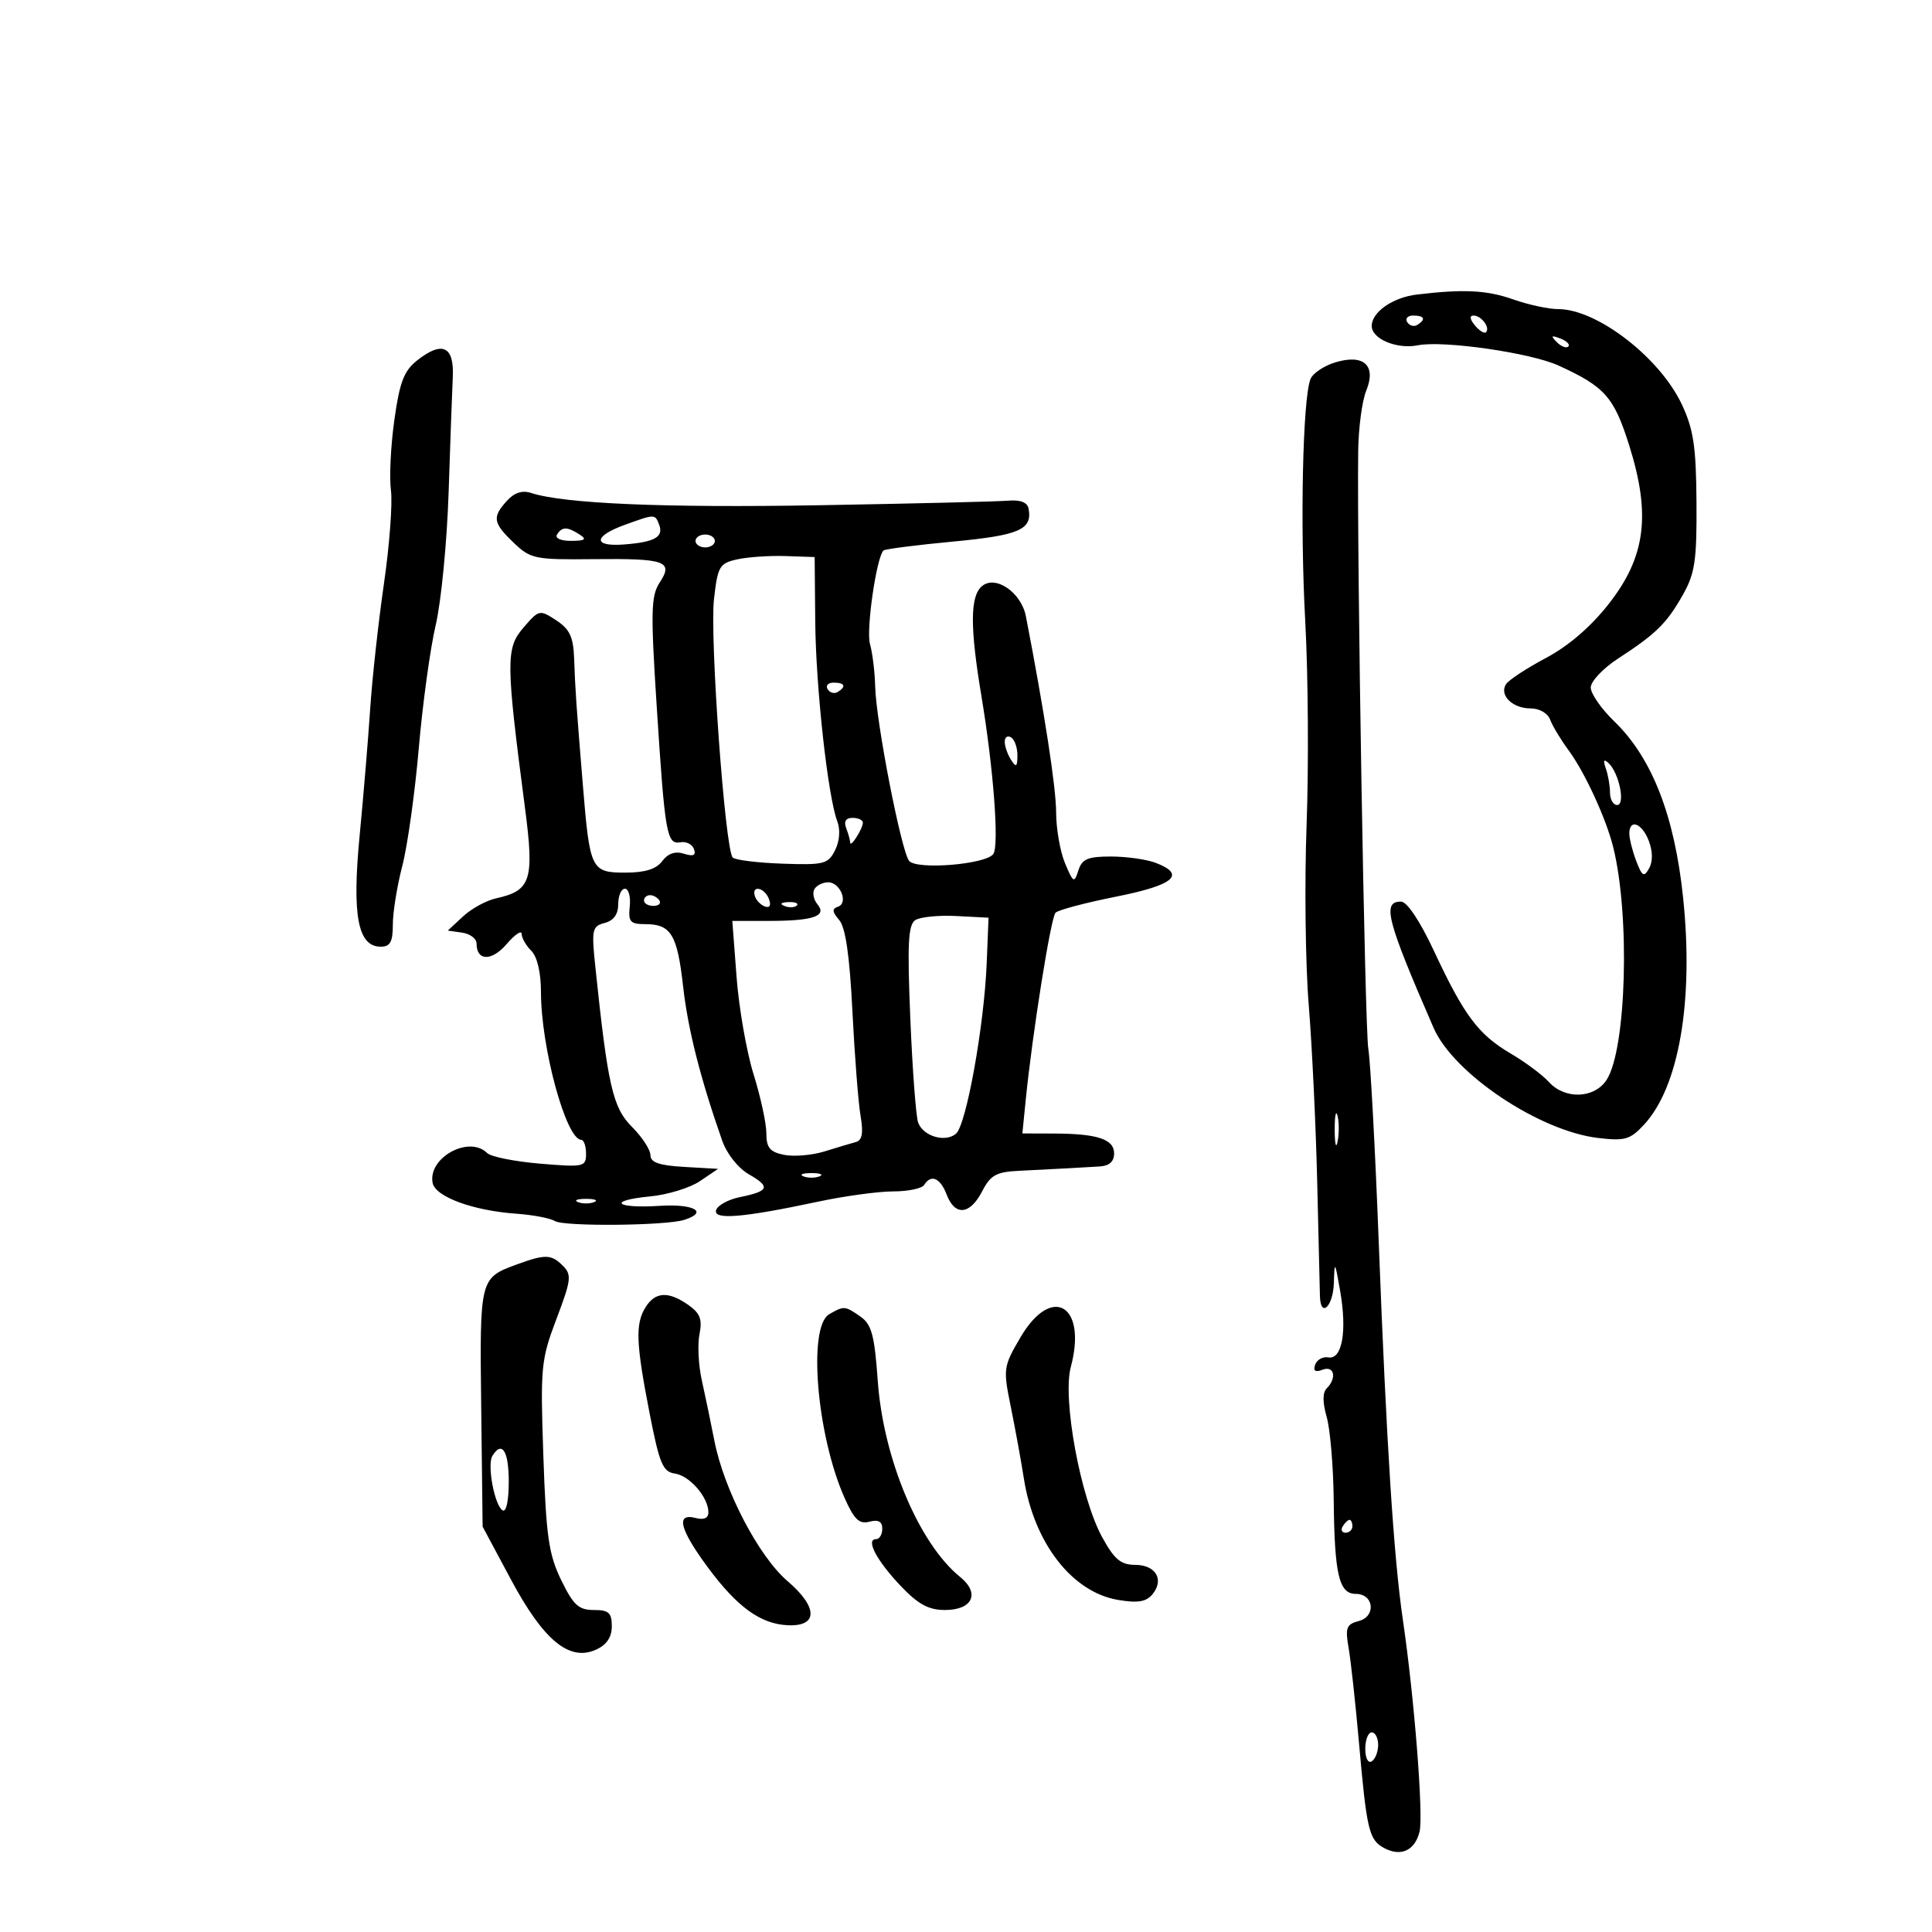 <svg xmlns="http://www.w3.org/2000/svg" width="300" height="300" viewBox="0 0 300 300" version="1.1">
	<path d="M 220 45.738 C 216.270 46.184, 213 48.464, 213 50.620 C 213 52.633, 216.910 54.268, 220.166 53.617 C 224.105 52.829, 237.665 54.780, 242 56.758 C 249.201 60.044, 250.603 61.625, 252.972 69.130 C 256.373 79.908, 255.541 86.441, 249.836 93.736 C 247.030 97.323, 243.570 100.304, 240.033 102.182 C 237.026 103.778, 234.240 105.612, 233.840 106.258 C 232.786 107.964, 234.862 110, 237.654 110 C 239.036 110, 240.338 110.746, 240.708 111.750 C 241.063 112.713, 242.349 114.850, 243.566 116.500 C 246.075 119.900, 249.368 127.037, 250.487 131.500 C 253.141 142.091, 252.552 162.983, 249.465 167.694 C 247.562 170.598, 242.997 170.759, 240.508 168.009 C 239.517 166.914, 236.860 164.933, 234.603 163.607 C 229.564 160.645, 227.360 157.708, 222.706 147.750 C 220.486 143.001, 218.487 140, 217.542 140 C 214.581 140, 215.311 142.826, 222.604 159.600 C 225.694 166.707, 239.012 175.622, 248.157 176.705 C 252.315 177.197, 253.133 176.960, 255.289 174.633 C 260.708 168.786, 263.012 155.466, 261.364 139.505 C 260.041 126.684, 256.531 117.675, 250.649 112 C 248.654 110.075, 247.017 107.719, 247.011 106.764 C 247.005 105.809, 248.912 103.784, 251.250 102.264 C 257.165 98.417, 258.803 96.806, 261.314 92.366 C 263.194 89.040, 263.490 87.032, 263.430 78 C 263.373 69.367, 262.969 66.666, 261.160 62.811 C 257.743 55.527, 247.991 48, 241.972 48 C 240.476 48, 237.338 47.325, 235 46.500 C 230.882 45.047, 227.305 44.865, 220 45.738 M 218.510 50.016 C 218.856 50.575, 219.557 50.774, 220.069 50.457 C 221.456 49.600, 221.198 49, 219.441 49 C 218.584 49, 218.165 49.457, 218.510 50.016 M 229.020 50.524 C 229.716 51.362, 230.491 51.842, 230.743 51.591 C 231.436 50.897, 230.027 49, 228.819 49 C 228.155 49, 228.231 49.574, 229.020 50.524 M 241.733 53.124 C 242.412 53.808, 243.219 54.115, 243.526 53.807 C 243.834 53.499, 243.279 52.940, 242.293 52.564 C 240.868 52.022, 240.753 52.136, 241.733 53.124 M 64.809 55.936 C 62.723 57.577, 62.063 59.290, 61.233 65.224 C 60.673 69.226, 60.435 74.135, 60.703 76.133 C 60.972 78.131, 60.484 84.656, 59.619 90.633 C 58.754 96.610, 57.795 105.325, 57.487 110 C 57.179 114.675, 56.440 123.564, 55.844 129.754 C 54.647 142.184, 55.562 147, 59.121 147 C 60.597 147, 61 146.259, 61 143.549 C 61 141.651, 61.661 137.558, 62.470 134.454 C 63.278 131.350, 64.427 123.155, 65.022 116.242 C 65.618 109.329, 66.801 100.709, 67.652 97.087 C 68.503 93.464, 69.406 84.200, 69.659 76.500 C 69.912 68.800, 70.205 60.710, 70.309 58.523 C 70.537 53.766, 68.678 52.892, 64.809 55.936 M 207.308 56.279 C 205.552 56.816, 203.831 57.986, 203.484 58.878 C 202.281 61.964, 201.862 81.560, 202.679 96.500 C 203.131 104.750, 203.225 118.925, 202.890 128 C 202.554 137.075, 202.701 149.675, 203.216 156 C 203.731 162.325, 204.324 174.700, 204.534 183.500 C 204.744 192.300, 204.935 200.287, 204.958 201.250 C 205.041 204.725, 207.003 202.908, 207.118 199.250 C 207.229 195.702, 207.282 195.770, 208.106 200.500 C 209.191 206.734, 208.402 211.149, 206.269 210.774 C 205.410 210.623, 204.487 211.134, 204.217 211.909 C 203.879 212.882, 204.234 213.124, 205.364 212.691 C 207.180 211.994, 207.622 213.978, 206.010 215.590 C 205.356 216.244, 205.356 217.754, 206.010 220.034 C 206.554 221.933, 207.045 227.765, 207.100 232.993 C 207.221 244.523, 207.923 247.493, 210.528 247.497 C 213.346 247.501, 213.721 250.999, 210.980 251.716 C 209.070 252.215, 208.867 252.758, 209.412 255.895 C 209.757 257.878, 210.477 264.450, 211.011 270.500 C 212.226 284.252, 212.571 285.700, 214.939 286.968 C 217.531 288.354, 219.693 287.359, 220.425 284.442 C 221.055 281.933, 219.616 263.639, 217.834 251.500 C 216.417 241.847, 215.289 224.205, 214.094 193 C 213.536 178.425, 212.806 164.863, 212.471 162.862 C 211.927 159.612, 210.688 86.339, 210.901 70 C 210.948 66.425, 211.506 62.233, 212.142 60.684 C 213.761 56.738, 211.761 54.915, 207.308 56.279 M 78.711 77.767 C 76.398 80.322, 76.538 81.183, 79.767 84.277 C 82.387 86.787, 83.043 86.922, 92.136 86.824 C 103.357 86.703, 104.607 87.145, 102.433 90.462 C 101.082 92.524, 101.024 94.932, 101.972 109.660 C 103.257 129.639, 103.525 131.169, 105.675 130.787 C 106.564 130.629, 107.505 131.110, 107.765 131.855 C 108.102 132.824, 107.658 133.026, 106.203 132.565 C 104.851 132.135, 103.723 132.519, 102.835 133.710 C 101.907 134.954, 100.165 135.500, 97.121 135.500 C 91.796 135.500, 91.589 135.078, 90.514 122 C 89.474 109.341, 89.328 107.237, 89.151 102.273 C 89.031 98.904, 88.467 97.697, 86.370 96.323 C 83.792 94.634, 83.693 94.656, 81.269 97.474 C 78.529 100.660, 78.547 102.726, 81.525 125.500 C 82.985 136.667, 82.460 138.301, 77.031 139.493 C 75.513 139.827, 73.204 141.090, 71.901 142.300 L 69.532 144.500 71.766 144.820 C 72.995 144.995, 74 145.756, 74 146.511 C 74 149.247, 76.350 149.294, 78.664 146.604 C 79.949 145.111, 81 144.396, 81 145.016 C 81 145.636, 81.675 146.818, 82.500 147.643 C 83.423 148.566, 84 151.018, 84 154.022 C 84 162.636, 87.896 176.953, 90.250 176.989 C 90.662 176.995, 91 177.965, 91 179.145 C 91 181.194, 90.681 181.263, 83.845 180.690 C 79.910 180.360, 76.220 179.620, 75.645 179.045 C 72.846 176.246, 66.422 179.758, 67.176 183.676 C 67.592 185.835, 73.430 187.985, 80.181 188.464 C 82.756 188.647, 85.450 189.160, 86.169 189.605 C 87.582 190.478, 103.373 190.334, 106.247 189.421 C 110.068 188.209, 107.780 186.902, 102.435 187.243 C 95.506 187.686, 94.237 186.424, 100.962 185.778 C 103.670 185.517, 107.149 184.448, 108.693 183.402 L 111.500 181.500 106.250 181.198 C 102.344 180.973, 101 180.505, 101 179.371 C 101 178.532, 99.705 176.551, 98.122 174.968 C 95.151 171.997, 94.377 168.617, 92.449 150.184 C 91.836 144.324, 91.940 143.828, 93.894 143.317 C 95.292 142.952, 96 141.966, 96 140.383 C 96 139.073, 96.467 138, 97.038 138 C 97.609 138, 97.946 139.238, 97.788 140.750 C 97.538 143.141, 97.852 143.500, 100.194 143.500 C 104.196 143.500, 105.166 145.097, 106.074 153.176 C 106.822 159.839, 108.741 167.415, 112.133 177.094 C 112.869 179.195, 114.613 181.389, 116.331 182.375 C 119.691 184.304, 119.419 184.962, 114.876 185.892 C 113.101 186.255, 111.449 187.152, 111.205 187.886 C 110.677 189.468, 115.313 189.091, 127 186.601 C 131.125 185.722, 136.386 185.002, 138.691 185.001 C 140.996 185.001, 143.160 184.550, 143.500 184 C 144.563 182.280, 146.012 182.900, 147 185.500 C 148.279 188.865, 150.611 188.653, 152.500 185 C 153.818 182.452, 154.688 181.970, 158.276 181.800 C 160.599 181.690, 163.850 181.523, 165.500 181.428 C 167.150 181.334, 169.512 181.199, 170.750 181.128 C 172.242 181.043, 173 180.365, 173 179.117 C 173 176.888, 170.417 176.033, 163.626 176.014 L 158.752 176 159.279 170.750 C 160.313 160.427, 163.171 142.486, 163.901 141.728 C 164.309 141.303, 168.549 140.178, 173.321 139.228 C 182.333 137.433, 184.234 135.800, 179.435 133.975 C 178.024 133.439, 174.904 133, 172.502 133 C 168.901 133, 168.014 133.380, 167.447 135.167 C 166.808 137.179, 166.661 137.100, 165.380 134.052 C 164.621 132.247, 163.997 128.685, 163.994 126.135 C 163.989 122.296, 162.174 110.523, 159.300 95.693 C 158.585 92.003, 154.600 89.257, 152.495 91.004 C 150.625 92.556, 150.598 97.332, 152.400 108.119 C 154.266 119.295, 155.167 131.241, 154.246 132.600 C 153.142 134.227, 142.334 135.113, 141.165 133.672 C 139.944 132.167, 136.031 112.078, 135.900 106.646 C 135.845 104.366, 135.481 101.375, 135.091 100 C 134.468 97.807, 136.086 86.580, 137.183 85.483 C 137.408 85.258, 142.252 84.636, 147.948 84.100 C 158.278 83.128, 160.319 82.244, 159.721 79 C 159.536 77.994, 158.466 77.582, 156.473 77.748 C 154.838 77.885, 141.688 78.201, 127.250 78.452 C 103.069 78.872, 87.564 78.212, 82.461 76.544 C 81.095 76.097, 79.856 76.502, 78.711 77.767 M 97.044 81.486 C 92.142 83.256, 92.027 84.908, 96.831 84.550 C 101.654 84.190, 103.087 83.390, 102.349 81.468 C 101.709 79.799, 101.717 79.799, 97.044 81.486 M 86.500 83 C 86.143 83.577, 87.070 83.994, 88.691 83.985 C 90.872 83.973, 91.165 83.753, 90 83 C 88.079 81.758, 87.267 81.758, 86.500 83 M 108 84 C 108 84.550, 108.675 85, 109.500 85 C 110.325 85, 111 84.550, 111 84 C 111 83.450, 110.325 83, 109.500 83 C 108.675 83, 108 83.450, 108 84 M 114.500 86.852 C 111.718 87.465, 111.454 87.913, 110.869 93.007 C 110.191 98.914, 112.590 132.002, 113.781 133.162 C 114.176 133.548, 117.650 133.974, 121.500 134.110 C 127.951 134.337, 128.592 134.174, 129.668 132.027 C 130.375 130.615, 130.512 128.847, 130.015 127.538 C 128.549 123.685, 126.680 106.750, 126.589 96.500 L 126.500 86.500 122 86.346 C 119.525 86.261, 116.150 86.489, 114.500 86.852 M 128.510 107.016 C 128.856 107.575, 129.557 107.774, 130.069 107.457 C 131.456 106.600, 131.198 106, 129.441 106 C 128.584 106, 128.165 106.457, 128.510 107.016 M 156.015 115.191 C 156.024 115.911, 156.467 117.175, 157 118 C 157.788 119.219, 157.972 119.090, 157.985 117.309 C 157.993 116.104, 157.550 114.840, 157 114.500 C 156.450 114.160, 156.007 114.471, 156.015 115.191 M 249.353 119.332 C 249.709 120.339, 250 122.027, 250 123.082 C 250 124.137, 250.499 125, 251.108 125 C 252.428 125, 251.411 120.013, 249.782 118.500 C 249.030 117.801, 248.901 118.052, 249.353 119.332 M 131.393 128.582 C 131.727 129.452, 132.007 130.464, 132.015 130.832 C 132.036 131.726, 133.965 128.707, 133.985 127.750 C 133.993 127.338, 133.277 127, 132.393 127 C 131.338 127, 130.995 127.544, 131.393 128.582 M 253 129.435 C 253 130.224, 253.482 132.137, 254.070 133.685 C 254.989 136.101, 255.273 136.263, 256.076 134.829 C 256.661 133.783, 256.644 132.194, 256.030 130.579 C 254.979 127.815, 253 127.067, 253 129.435 M 126.473 138.044 C 126.118 138.618, 126.328 139.690, 126.939 140.427 C 128.466 142.266, 126.279 143, 119.275 143 L 113.713 143 114.378 151.750 C 114.744 156.563, 115.934 163.353, 117.022 166.839 C 118.110 170.326, 119 174.436, 119 175.973 C 119 178.219, 119.539 178.876, 121.750 179.324 C 123.263 179.630, 126.075 179.394, 128 178.799 C 129.925 178.204, 132.120 177.548, 132.878 177.341 C 133.887 177.065, 134.086 175.965, 133.622 173.232 C 133.273 171.180, 132.706 163.875, 132.361 157 C 131.928 148.360, 131.293 143.992, 130.306 142.854 C 129.214 141.595, 129.170 141.110, 130.119 140.794 C 131.782 140.239, 130.477 137, 128.590 137 C 127.781 137, 126.828 137.470, 126.473 138.044 M 117.229 139.188 C 117.447 139.841, 118.160 140.553, 118.813 140.771 C 119.544 141.015, 119.767 140.557, 119.394 139.584 C 118.696 137.766, 116.629 137.388, 117.229 139.188 M 100 139.833 C 100 140.292, 100.655 140.667, 101.456 140.667 C 102.257 140.667, 102.680 140.292, 102.397 139.833 C 102.114 139.375, 101.459 139, 100.941 139 C 100.423 139, 100 139.375, 100 139.833 M 121.813 140.683 C 122.534 140.972, 123.397 140.936, 123.729 140.604 C 124.061 140.272, 123.471 140.036, 122.417 140.079 C 121.252 140.127, 121.015 140.364, 121.813 140.683 M 142.126 142.876 C 141.018 143.598, 140.869 146.571, 141.357 158.254 C 141.689 166.219, 142.237 173.454, 142.573 174.330 C 143.386 176.450, 146.762 177.442, 148.435 176.054 C 150.041 174.721, 152.826 159.263, 153.218 149.500 L 153.500 142.500 148.500 142.240 C 145.750 142.097, 142.882 142.383, 142.126 142.876 M 207.252 175.500 C 207.263 177.700, 207.468 178.482, 207.707 177.238 C 207.946 175.994, 207.937 174.194, 207.687 173.238 C 207.437 172.282, 207.241 173.300, 207.252 175.500 M 124.750 182.662 C 125.438 182.940, 126.563 182.940, 127.250 182.662 C 127.938 182.385, 127.375 182.158, 126 182.158 C 124.625 182.158, 124.063 182.385, 124.750 182.662 M 89.750 186.662 C 90.438 186.940, 91.563 186.940, 92.250 186.662 C 92.938 186.385, 92.375 186.158, 91 186.158 C 89.625 186.158, 89.063 186.385, 89.750 186.662 M 80.294 196.326 C 74.484 198.454, 74.480 198.467, 74.721 218.578 L 74.942 237.056 79.345 245.278 C 84.412 254.741, 88.423 258.040, 92.566 256.152 C 94.208 255.404, 95 254.222, 95 252.521 C 95 250.426, 94.526 250, 92.199 250 C 89.856 250, 89.029 249.239, 87.136 245.343 C 85.202 241.362, 84.801 238.570, 84.372 226.093 C 83.896 212.253, 84.002 211.154, 86.410 204.796 C 88.700 198.748, 88.797 197.940, 87.403 196.546 C 85.611 194.754, 84.667 194.725, 80.294 196.326 M 100.241 202.986 C 98.628 205.568, 98.744 208.567, 100.879 219.500 C 102.405 227.316, 102.922 228.542, 104.809 228.818 C 107.112 229.156, 110 232.506, 110 234.839 C 110 235.741, 109.294 236.049, 108 235.710 C 104.899 234.899, 105.531 237.451, 109.896 243.360 C 114.470 249.551, 118.116 252.186, 122.359 252.368 C 127.049 252.570, 127.022 249.566, 122.296 245.521 C 117.799 241.672, 112.426 231.367, 110.930 223.721 C 110.368 220.850, 109.486 216.608, 108.970 214.295 C 108.454 211.983, 108.295 208.777, 108.616 207.172 C 109.078 204.862, 108.715 203.913, 106.877 202.627 C 103.790 200.464, 101.747 200.575, 100.241 202.986 M 128.750 204.080 C 125.418 206.021, 126.812 222.799, 131.113 232.522 C 132.627 235.946, 133.412 236.705, 135.005 236.288 C 136.391 235.926, 137 236.260, 137 237.383 C 137 238.273, 136.564 239, 136.031 239 C 134.374 239, 136.129 242.334, 139.846 246.250 C 142.570 249.119, 144.188 250, 146.734 250 C 151.030 250, 152.222 247.408, 149.092 244.873 C 142.692 239.691, 137.149 226.490, 136.296 214.399 C 135.798 207.342, 135.345 205.654, 133.625 204.450 C 131.203 202.754, 131.047 202.742, 128.750 204.080 M 158.451 207.674 C 155.796 212.204, 155.750 212.535, 156.950 218.424 C 157.631 221.766, 158.547 226.783, 158.984 229.574 C 160.556 239.602, 166.468 247.228, 173.606 248.433 C 176.665 248.950, 177.972 248.739, 178.941 247.572 C 180.822 245.304, 179.485 243.001, 176.281 242.992 C 174.047 242.985, 173.042 242.150, 171.168 238.742 C 167.781 232.580, 164.947 217.241, 166.275 212.263 C 168.848 202.623, 163.313 199.377, 158.451 207.674 M 76.460 226.065 C 75.609 227.441, 76.787 233.750, 78.039 234.524 C 78.605 234.874, 79 233.041, 79 230.059 C 79 225.302, 77.951 223.652, 76.460 226.065 M 208.500 237 C 208.160 237.550, 208.359 238, 208.941 238 C 209.523 238, 210 237.550, 210 237 C 210 236.450, 209.802 236, 209.559 236 C 209.316 236, 208.840 236.450, 208.500 237 M 212 271.559 C 212 273.010, 212.433 273.851, 213 273.500 C 213.550 273.160, 214 272.009, 214 270.941 C 214 269.873, 213.550 269, 213 269 C 212.450 269, 212 270.152, 212 271.559" stroke="none" fill="black" fill-rule="evenodd"/>
</svg>